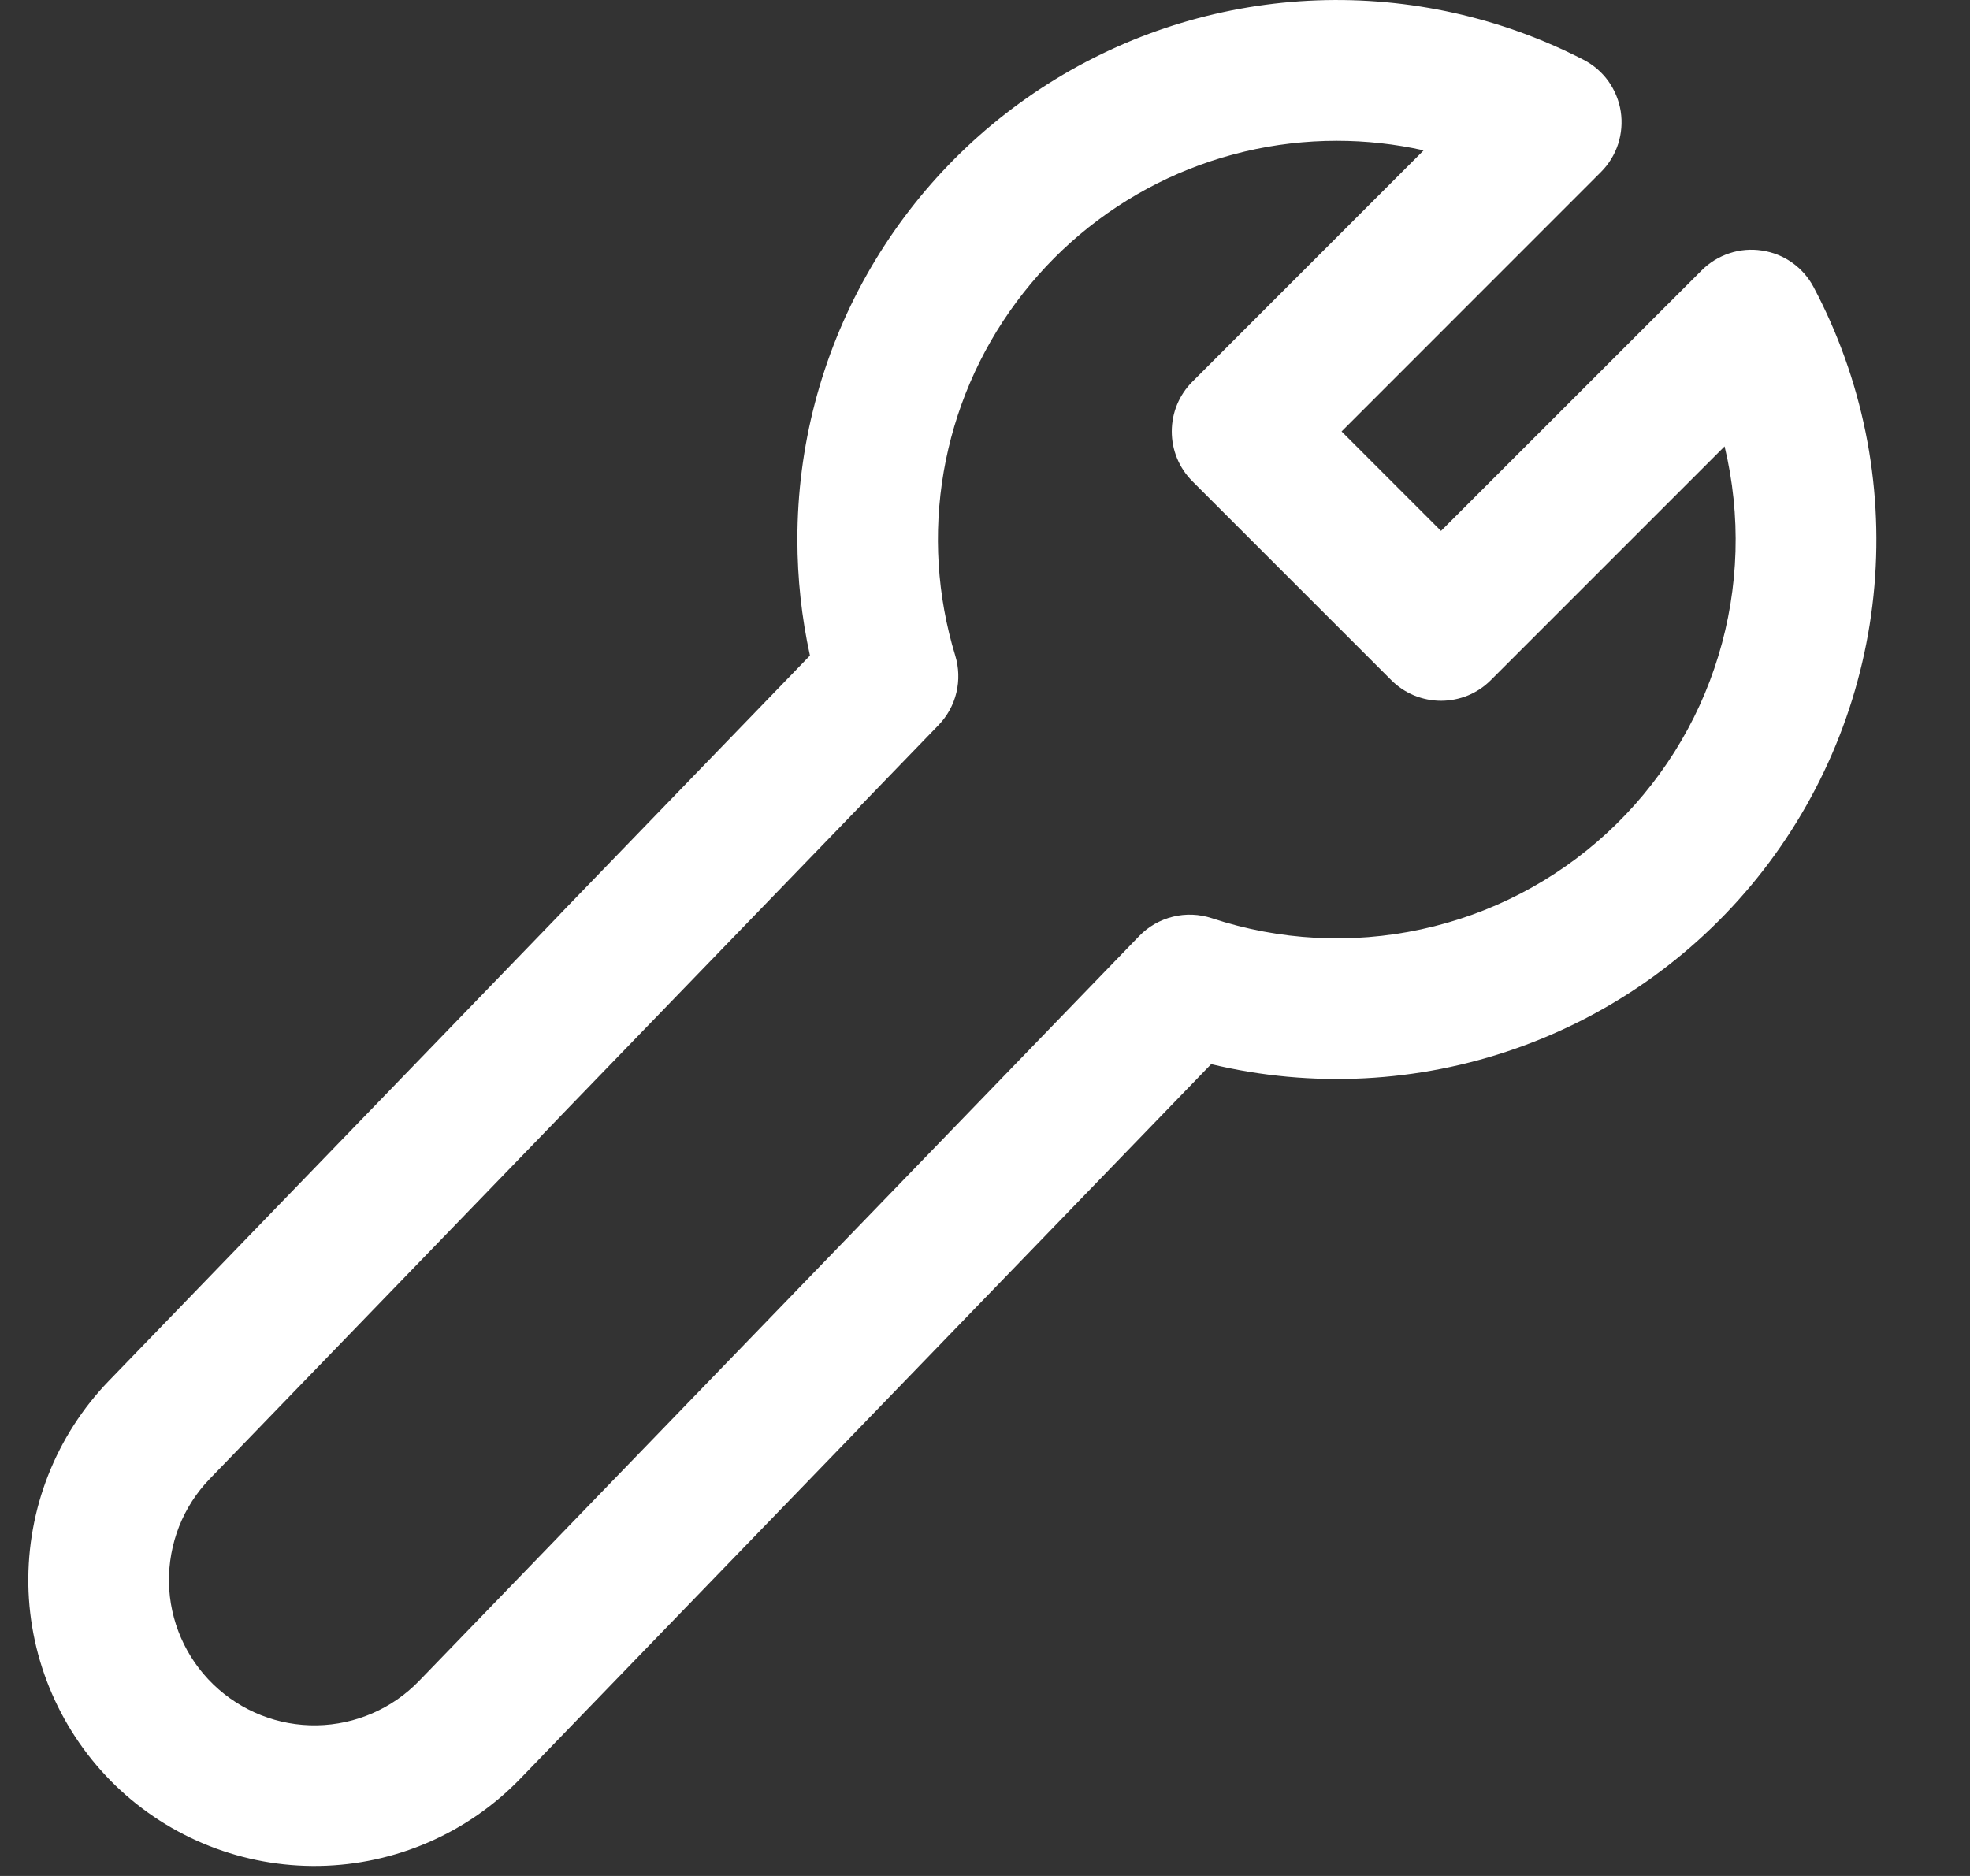 <svg width="21" height="20" viewBox="0 0 21 20" fill="none" xmlns="http://www.w3.org/2000/svg">
<rect x="0" y="0" width="21" height="20" fill="#333333" stroke="none"/>
<path d="M8.5 5.751C8.5 4.765 8.753 3.796 9.236 2.936C9.718 2.077 10.413 1.356 11.255 0.842C12.096 0.329 13.055 0.04 14.04 0.004C15.026 -0.032 16.003 0.186 16.88 0.637C16.985 0.691 17.076 0.769 17.145 0.865C17.213 0.961 17.259 1.072 17.277 1.188C17.295 1.305 17.285 1.424 17.249 1.536C17.212 1.649 17.149 1.751 17.066 1.834L14.301 4.6L15.361 5.66L18.14 2.882C18.223 2.799 18.324 2.737 18.436 2.7C18.547 2.663 18.666 2.653 18.782 2.671C18.898 2.688 19.008 2.732 19.104 2.8C19.2 2.868 19.278 2.957 19.333 3.061C19.851 4.039 20.076 5.145 19.981 6.248C19.886 7.35 19.475 8.402 18.797 9.277C18.119 10.151 17.203 10.812 16.159 11.178C15.115 11.545 13.987 11.603 12.911 11.345L5.546 18.963C4.984 19.545 4.213 19.879 3.404 19.893C2.596 19.907 1.814 19.599 1.232 19.037C0.651 18.474 0.316 17.704 0.302 16.895C0.296 16.494 0.368 16.096 0.515 15.724C0.662 15.351 0.881 15.011 1.159 14.723L8.634 6.989C8.545 6.582 8.5 6.167 8.5 5.751ZM14.25 1.501C13.586 1.501 12.931 1.656 12.337 1.955C11.744 2.254 11.229 2.687 10.834 3.221C10.438 3.755 10.173 4.374 10.06 5.028C9.947 5.683 9.989 6.355 10.183 6.99C10.222 7.118 10.226 7.254 10.195 7.384C10.164 7.514 10.098 7.634 10.005 7.73L2.237 15.765C2.095 15.912 1.984 16.084 1.909 16.274C1.835 16.463 1.798 16.666 1.801 16.869C1.808 17.28 1.978 17.672 2.274 17.958C2.57 18.244 2.967 18.401 3.378 18.394C3.789 18.387 4.181 18.217 4.467 17.921L12.143 9.98C12.241 9.878 12.366 9.807 12.503 9.773C12.64 9.739 12.784 9.745 12.918 9.789C13.637 10.027 14.407 10.068 15.148 9.908C15.888 9.749 16.573 9.394 17.13 8.881C17.687 8.368 18.098 7.716 18.318 6.991C18.539 6.266 18.561 5.496 18.384 4.759L15.892 7.251C15.822 7.321 15.74 7.376 15.649 7.414C15.558 7.451 15.46 7.471 15.361 7.471C15.263 7.471 15.165 7.451 15.074 7.414C14.983 7.376 14.901 7.321 14.831 7.251L12.71 5.13C12.569 4.989 12.491 4.799 12.491 4.6C12.491 4.401 12.569 4.211 12.71 4.07L15.176 1.603C14.872 1.535 14.562 1.501 14.25 1.501Z" fill="white"/>
</svg>
